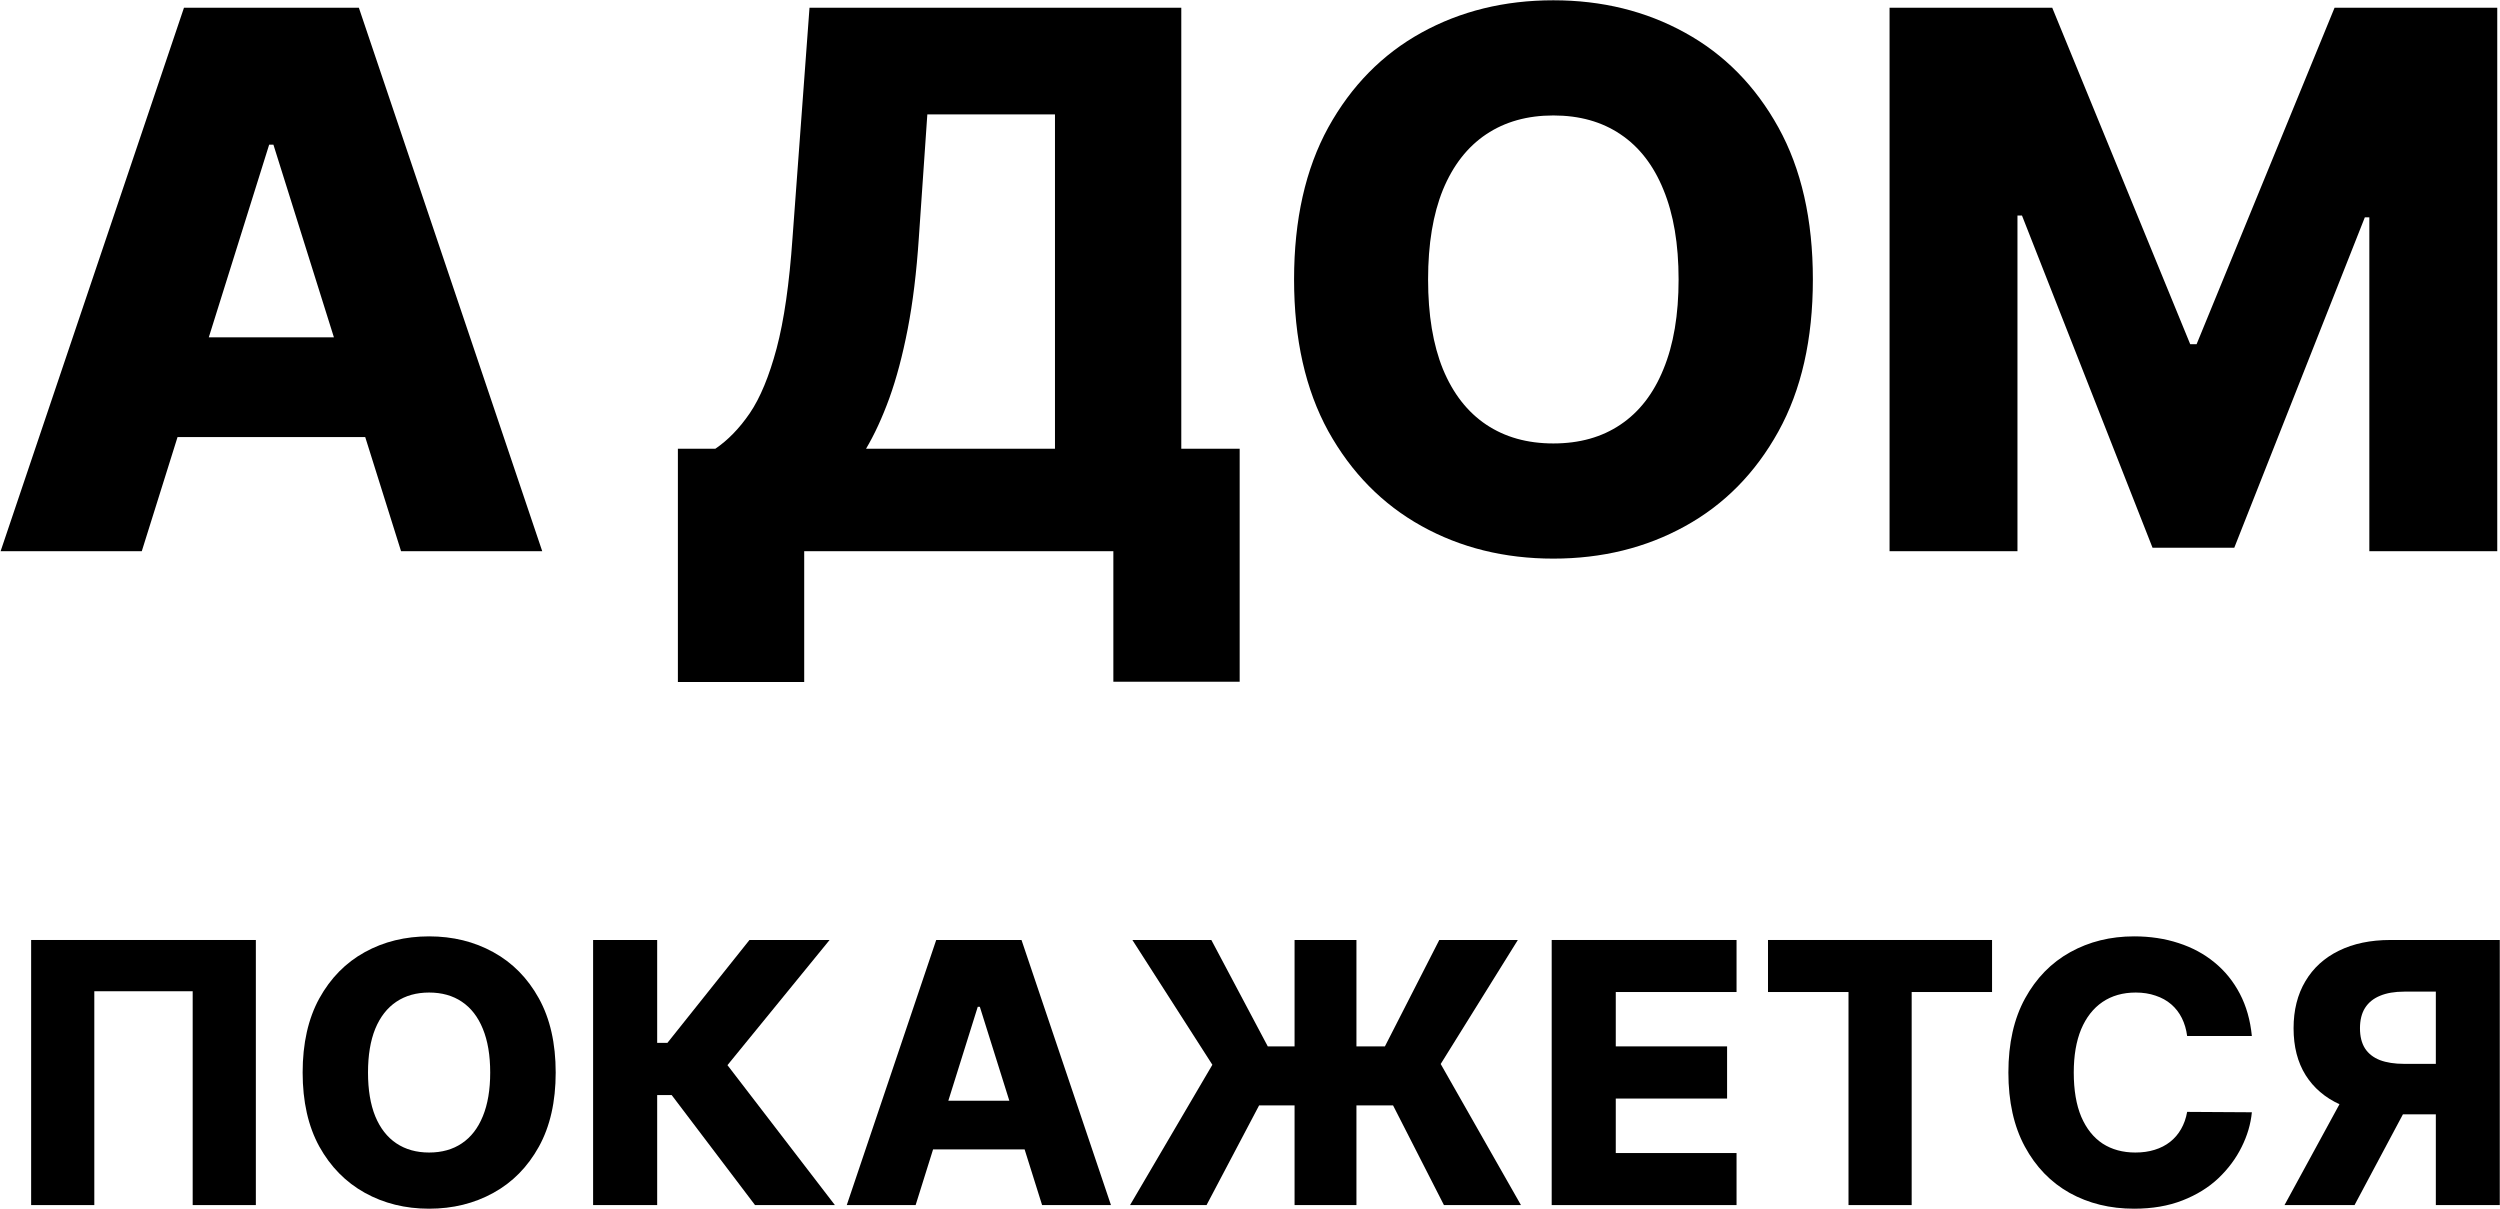 <svg width="1774" height="858" viewBox="0 0 1774 858" fill="none" xmlns="http://www.w3.org/2000/svg">
<path d="M100.612 391.124H0.434L130.552 5.476H254.645L384.763 391.124H284.585L194.011 102.641H190.998L100.612 391.124ZM87.242 239.35H296.637V310.153H87.242V239.35Z" fill="black"/>
<path d="M481.029 483.958V318.438H507.58C516.493 312.412 524.652 304.001 532.059 293.205C539.466 282.284 545.805 266.968 551.078 247.259C556.35 227.424 560.117 201.25 562.376 168.736L574.428 5.476H838.243V318.438H879.67V483.77H790.037V391.124H570.662V483.958H481.029ZM614.537 318.438H748.61V81.174H658.035L652.009 168.736C650.377 193.215 647.741 214.808 644.1 233.513C640.46 252.218 636.129 268.537 631.107 282.472C626.086 296.281 620.562 308.27 614.537 318.438Z" fill="black"/>
<path d="M1286.41 198.3C1286.41 240.731 1278.25 276.697 1261.93 306.198C1245.61 335.699 1223.51 358.108 1195.64 373.423C1167.9 388.738 1136.77 396.396 1102.25 396.396C1067.6 396.396 1036.4 388.676 1008.66 373.235C980.915 357.794 958.883 335.385 942.563 306.01C926.369 276.509 918.272 240.605 918.272 198.3C918.272 155.868 926.369 119.902 942.563 90.401C958.883 60.9 980.915 38.492 1008.66 23.176C1036.4 7.861 1067.6 0.203 1102.25 0.203C1136.77 0.203 1167.9 7.861 1195.64 23.176C1223.51 38.492 1245.61 60.9 1261.93 90.401C1278.25 119.902 1286.41 155.868 1286.41 198.3ZM1191.13 198.3C1191.13 173.192 1187.55 151.977 1180.39 134.653C1173.36 117.329 1163.19 104.21 1149.89 95.297C1136.71 86.384 1120.83 81.927 1102.25 81.927C1083.79 81.927 1067.91 86.384 1054.6 95.297C1041.3 104.21 1031.07 117.329 1023.91 134.653C1016.88 151.977 1013.37 173.192 1013.37 198.3C1013.37 223.407 1016.88 244.623 1023.91 261.947C1031.07 279.271 1041.3 292.389 1054.6 301.302C1067.91 310.215 1083.79 314.672 1102.25 314.672C1120.83 314.672 1136.71 310.215 1149.89 301.302C1163.19 292.389 1173.36 279.271 1180.39 261.947C1187.55 244.623 1191.13 223.407 1191.13 198.3Z" fill="black"/>
<path d="M1340.83 5.476H1456.26L1554.18 244.246H1558.7L1656.61 5.476H1772.05V391.124H1681.28V154.236H1678.08L1585.44 388.676H1527.44L1434.79 152.918H1431.59V391.124H1340.83V5.476Z" fill="black"/>
<path d="M181.549 667.015V855.124H136.726V703.387H66.92V855.124H22.097V667.015H181.549Z" fill="black"/>
<path d="M394.32 761.069C394.32 781.766 390.34 799.309 382.379 813.699C374.419 828.089 363.642 839.019 350.048 846.49C336.516 853.96 321.33 857.695 304.491 857.695C287.59 857.695 272.374 853.93 258.841 846.398C245.308 838.866 234.562 827.936 226.602 813.607C218.702 799.218 214.753 781.705 214.753 761.069C214.753 740.372 218.702 722.829 226.602 708.439C234.562 694.049 245.308 683.119 258.841 675.648C272.374 668.178 287.59 664.443 304.491 664.443C321.33 664.443 336.516 668.178 350.048 675.648C363.642 683.119 374.419 694.049 382.379 708.439C390.34 722.829 394.32 740.372 394.32 761.069ZM347.844 761.069C347.844 748.822 346.099 738.474 342.608 730.024C339.179 721.574 334.219 715.175 327.729 710.827C321.299 706.48 313.553 704.306 304.491 704.306C295.489 704.306 287.743 706.48 281.252 710.827C274.762 715.175 269.771 721.574 266.281 730.024C262.852 738.474 261.137 748.822 261.137 761.069C261.137 773.316 262.852 783.664 266.281 792.114C269.771 800.565 274.762 806.964 281.252 811.311C287.743 815.659 295.489 817.833 304.491 817.833C313.553 817.833 321.299 815.659 327.729 811.311C334.219 806.964 339.179 800.565 342.608 792.114C346.099 783.664 347.844 773.316 347.844 761.069Z" fill="black"/>
<path d="M535.769 855.124L476.618 777.051H466.33V855.124H420.865V667.015H466.33V740.035H473.587L531.82 667.015H588.675L516.205 755.834L592.441 855.124H535.769Z" fill="black"/>
<path d="M649.732 855.124H600.868L664.336 667.015H724.866L788.334 855.124H739.47L695.29 714.409H693.82L649.732 855.124ZM643.211 781.092H745.348V815.628H643.211V781.092Z" fill="black"/>
<path d="M962.528 667.015V855.124H918.624V667.015H962.528ZM801.882 855.124L860.299 755.558L803.535 667.015H859.564L899.611 742.515H982.735L1021.31 667.015H1077.06L1022.32 755.007L1079.27 855.124H1024.62L988.521 784.399H893.457L856.165 855.124H801.882Z" fill="black"/>
<path d="M1101.08 855.124V667.015H1232.25V703.938H1146.55V742.515H1225.54V779.531H1146.55V818.2H1232.25V855.124H1101.08Z" fill="black"/>
<path d="M1254.57 703.938V667.015H1413.56V703.938H1356.52V855.124H1311.7V703.938H1254.57Z" fill="black"/>
<path d="M1597.92 735.167H1552C1551.39 730.452 1550.13 726.197 1548.23 722.4C1546.34 718.604 1543.82 715.358 1540.7 712.664C1537.58 709.97 1533.87 707.919 1529.59 706.51C1525.36 705.041 1520.68 704.306 1515.53 704.306C1506.41 704.306 1498.54 706.541 1491.93 711.011C1485.38 715.481 1480.33 721.941 1476.77 730.391C1473.28 738.841 1471.54 749.067 1471.54 761.069C1471.54 773.561 1473.31 784.032 1476.87 792.482C1480.48 800.871 1485.53 807.209 1492.02 811.495C1498.57 815.72 1506.32 817.833 1515.26 817.833C1520.28 817.833 1524.84 817.19 1528.94 815.904C1533.11 814.618 1536.75 812.75 1539.87 810.301C1543.06 807.79 1545.66 804.759 1547.68 801.208C1549.76 797.595 1551.2 793.523 1552 788.992L1597.92 789.267C1597.13 797.595 1594.71 805.8 1590.67 813.883C1586.69 821.966 1581.21 829.344 1574.23 836.019C1567.25 842.632 1558.73 847.898 1548.69 851.817C1538.71 855.736 1527.26 857.695 1514.34 857.695C1497.32 857.695 1482.07 853.96 1468.6 846.49C1455.19 838.958 1444.6 827.997 1436.82 813.607C1429.04 799.218 1425.15 781.705 1425.15 761.069C1425.15 740.372 1429.1 722.829 1437 708.439C1444.9 694.049 1455.59 683.119 1469.06 675.648C1482.53 668.178 1497.62 664.443 1514.34 664.443C1525.73 664.443 1536.26 666.035 1545.94 669.219C1555.61 672.342 1564.12 676.934 1571.47 682.997C1578.82 688.997 1584.79 696.376 1589.38 705.132C1593.97 713.889 1596.82 723.9 1597.92 735.167Z" fill="black"/>
<path d="M1773.84 855.124H1728.47V703.663H1706.05C1699.26 703.663 1693.53 704.643 1688.88 706.602C1684.23 708.5 1680.67 711.378 1678.22 715.236C1675.84 719.032 1674.64 723.839 1674.64 729.656C1674.64 735.474 1675.84 740.25 1678.22 743.985C1680.61 747.659 1684.13 750.415 1688.79 752.252C1693.5 754.027 1699.23 754.915 1705.96 754.915H1746.65V790.737H1697.6C1683.28 790.737 1670.85 788.379 1660.31 783.664C1649.84 778.888 1641.76 771.969 1636.06 762.906C1630.37 753.782 1627.52 742.699 1627.52 729.656C1627.52 716.797 1630.31 705.683 1635.88 696.315C1641.45 686.885 1649.38 679.659 1659.67 674.638C1669.96 669.556 1682.14 667.015 1696.23 667.015H1773.84V855.124ZM1667.94 769.152H1716.62L1670.78 855.124H1621.09L1667.94 769.152Z" fill="black"/>
</svg>
